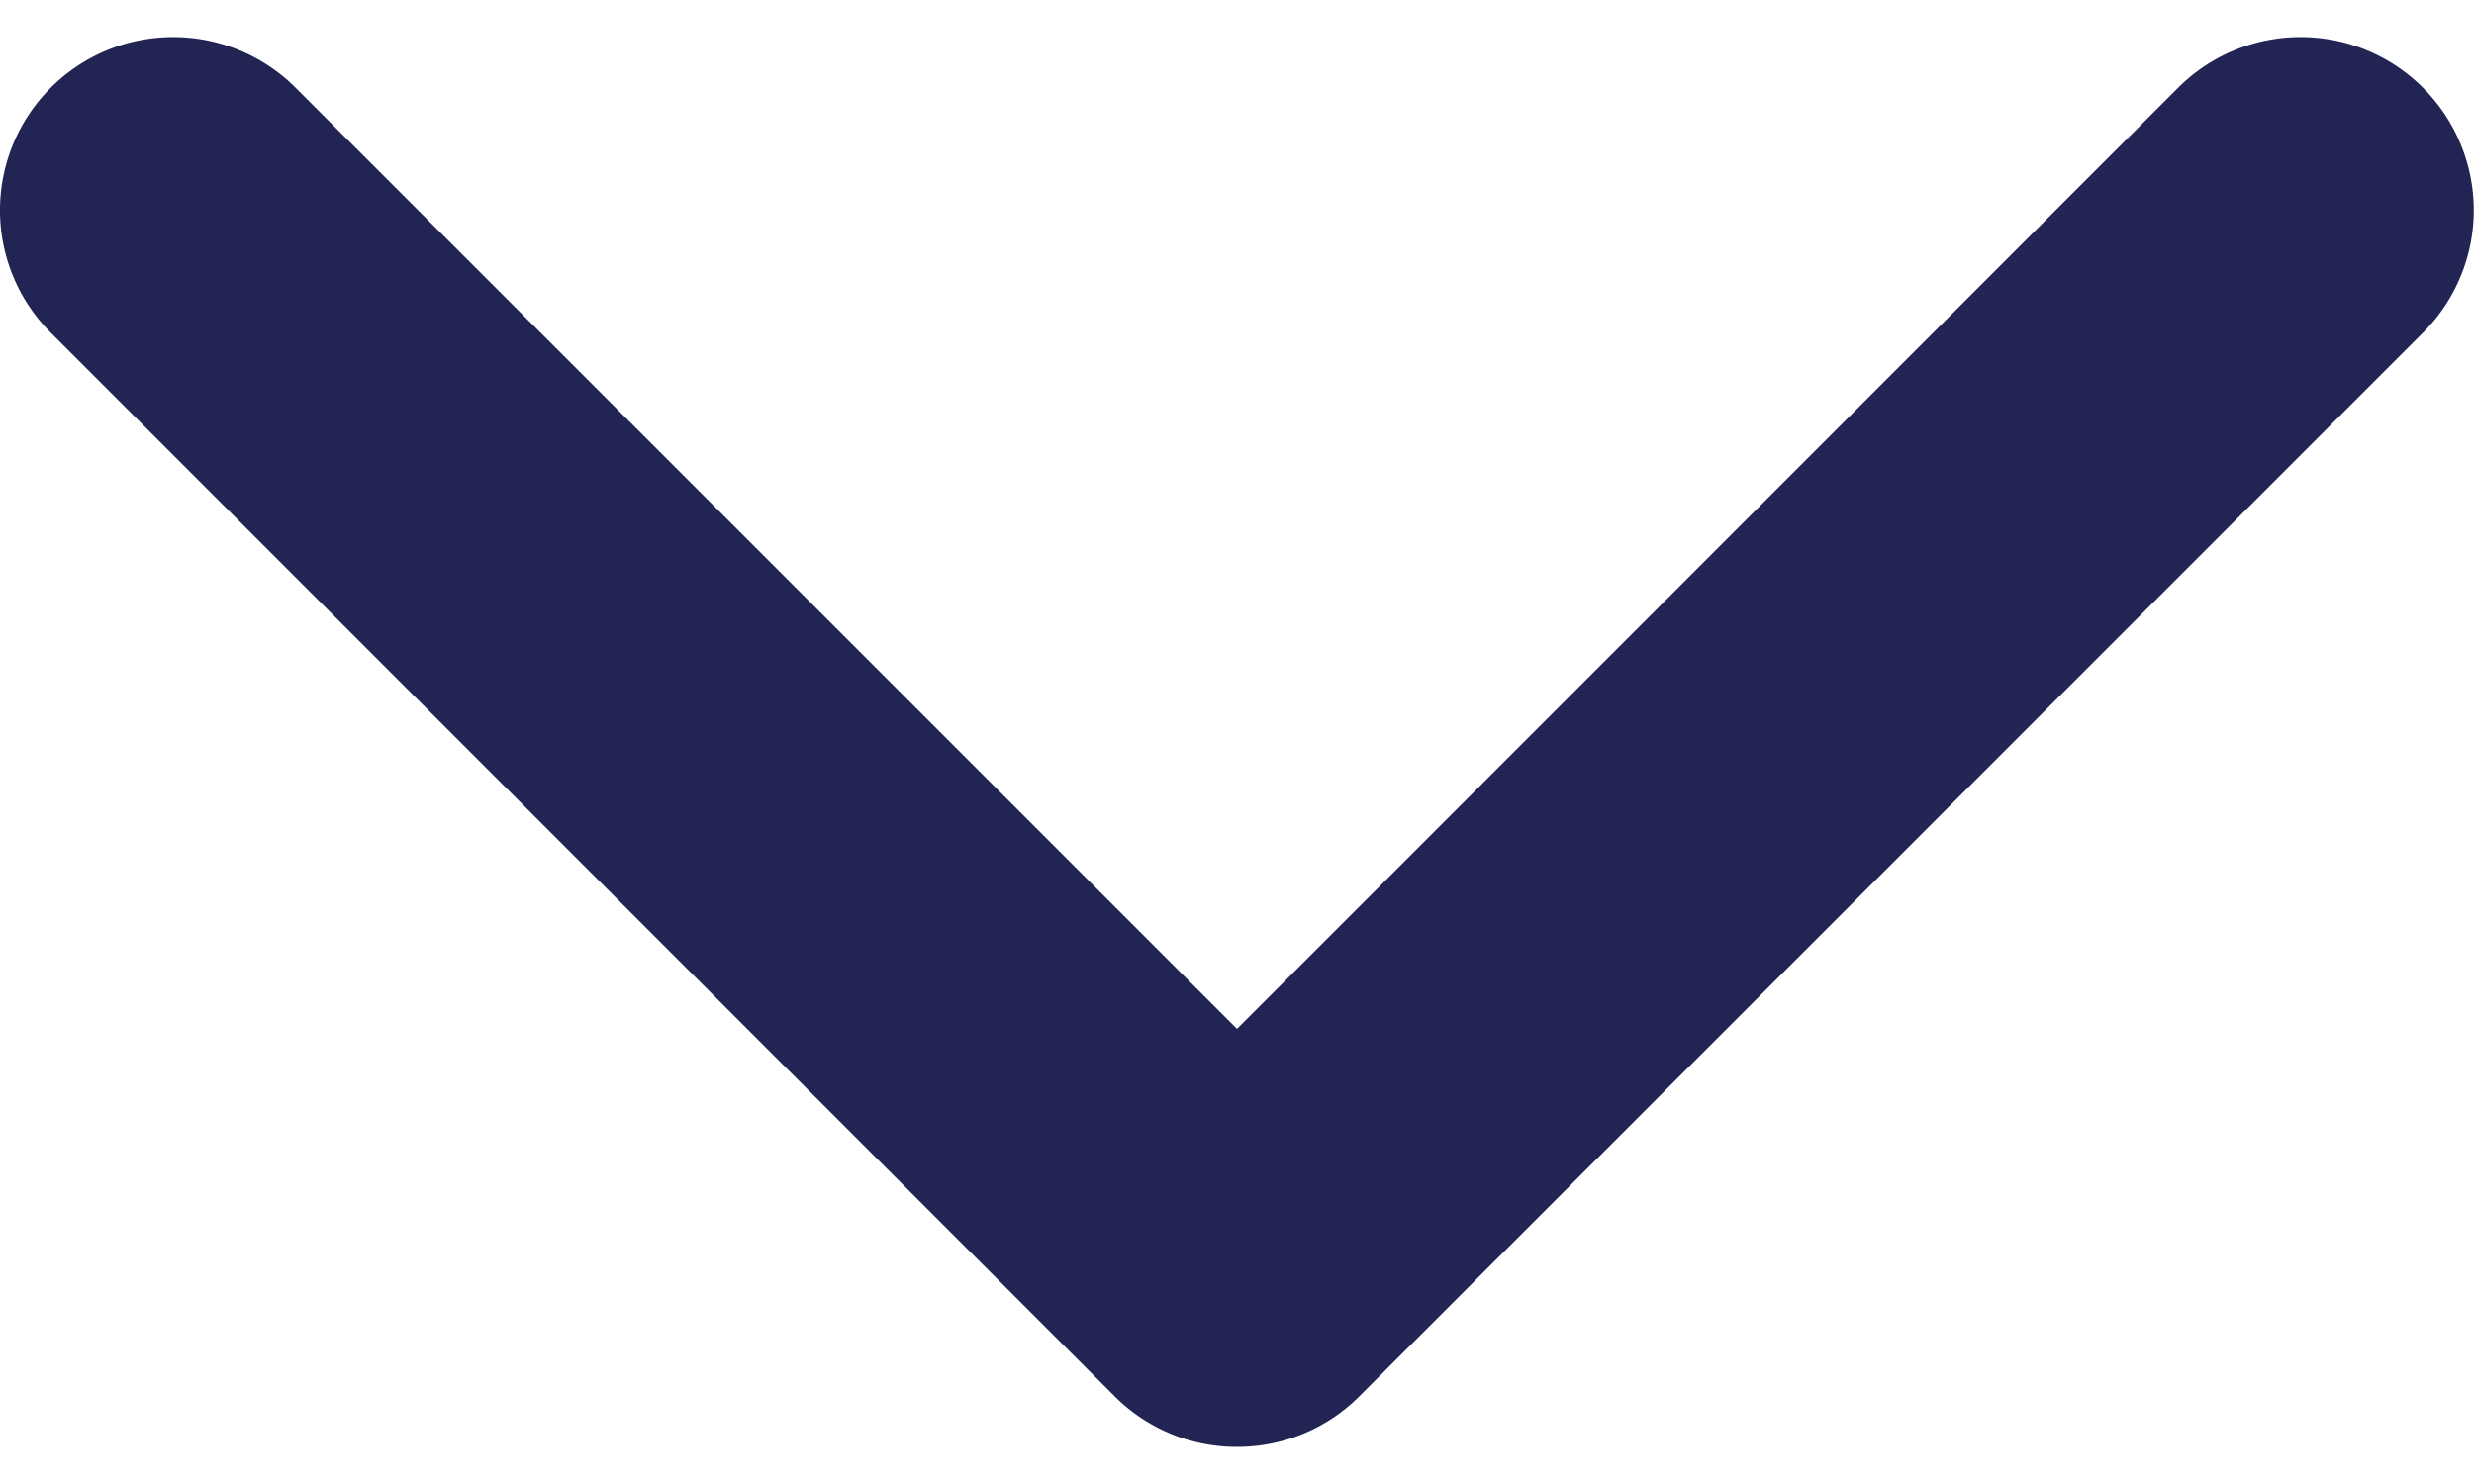 <svg width="10" height="6" fill="none" xmlns="http://www.w3.org/2000/svg"><path d="M5 5.85a.698.698 0 01-.495-.205l-4.3-4.3a.7.7 0 11.99-.99L5 4.16 8.804.355a.7.7 0 01.99.99l-4.299 4.3A.698.698 0 015 5.85z" fill="#222454"/></svg>